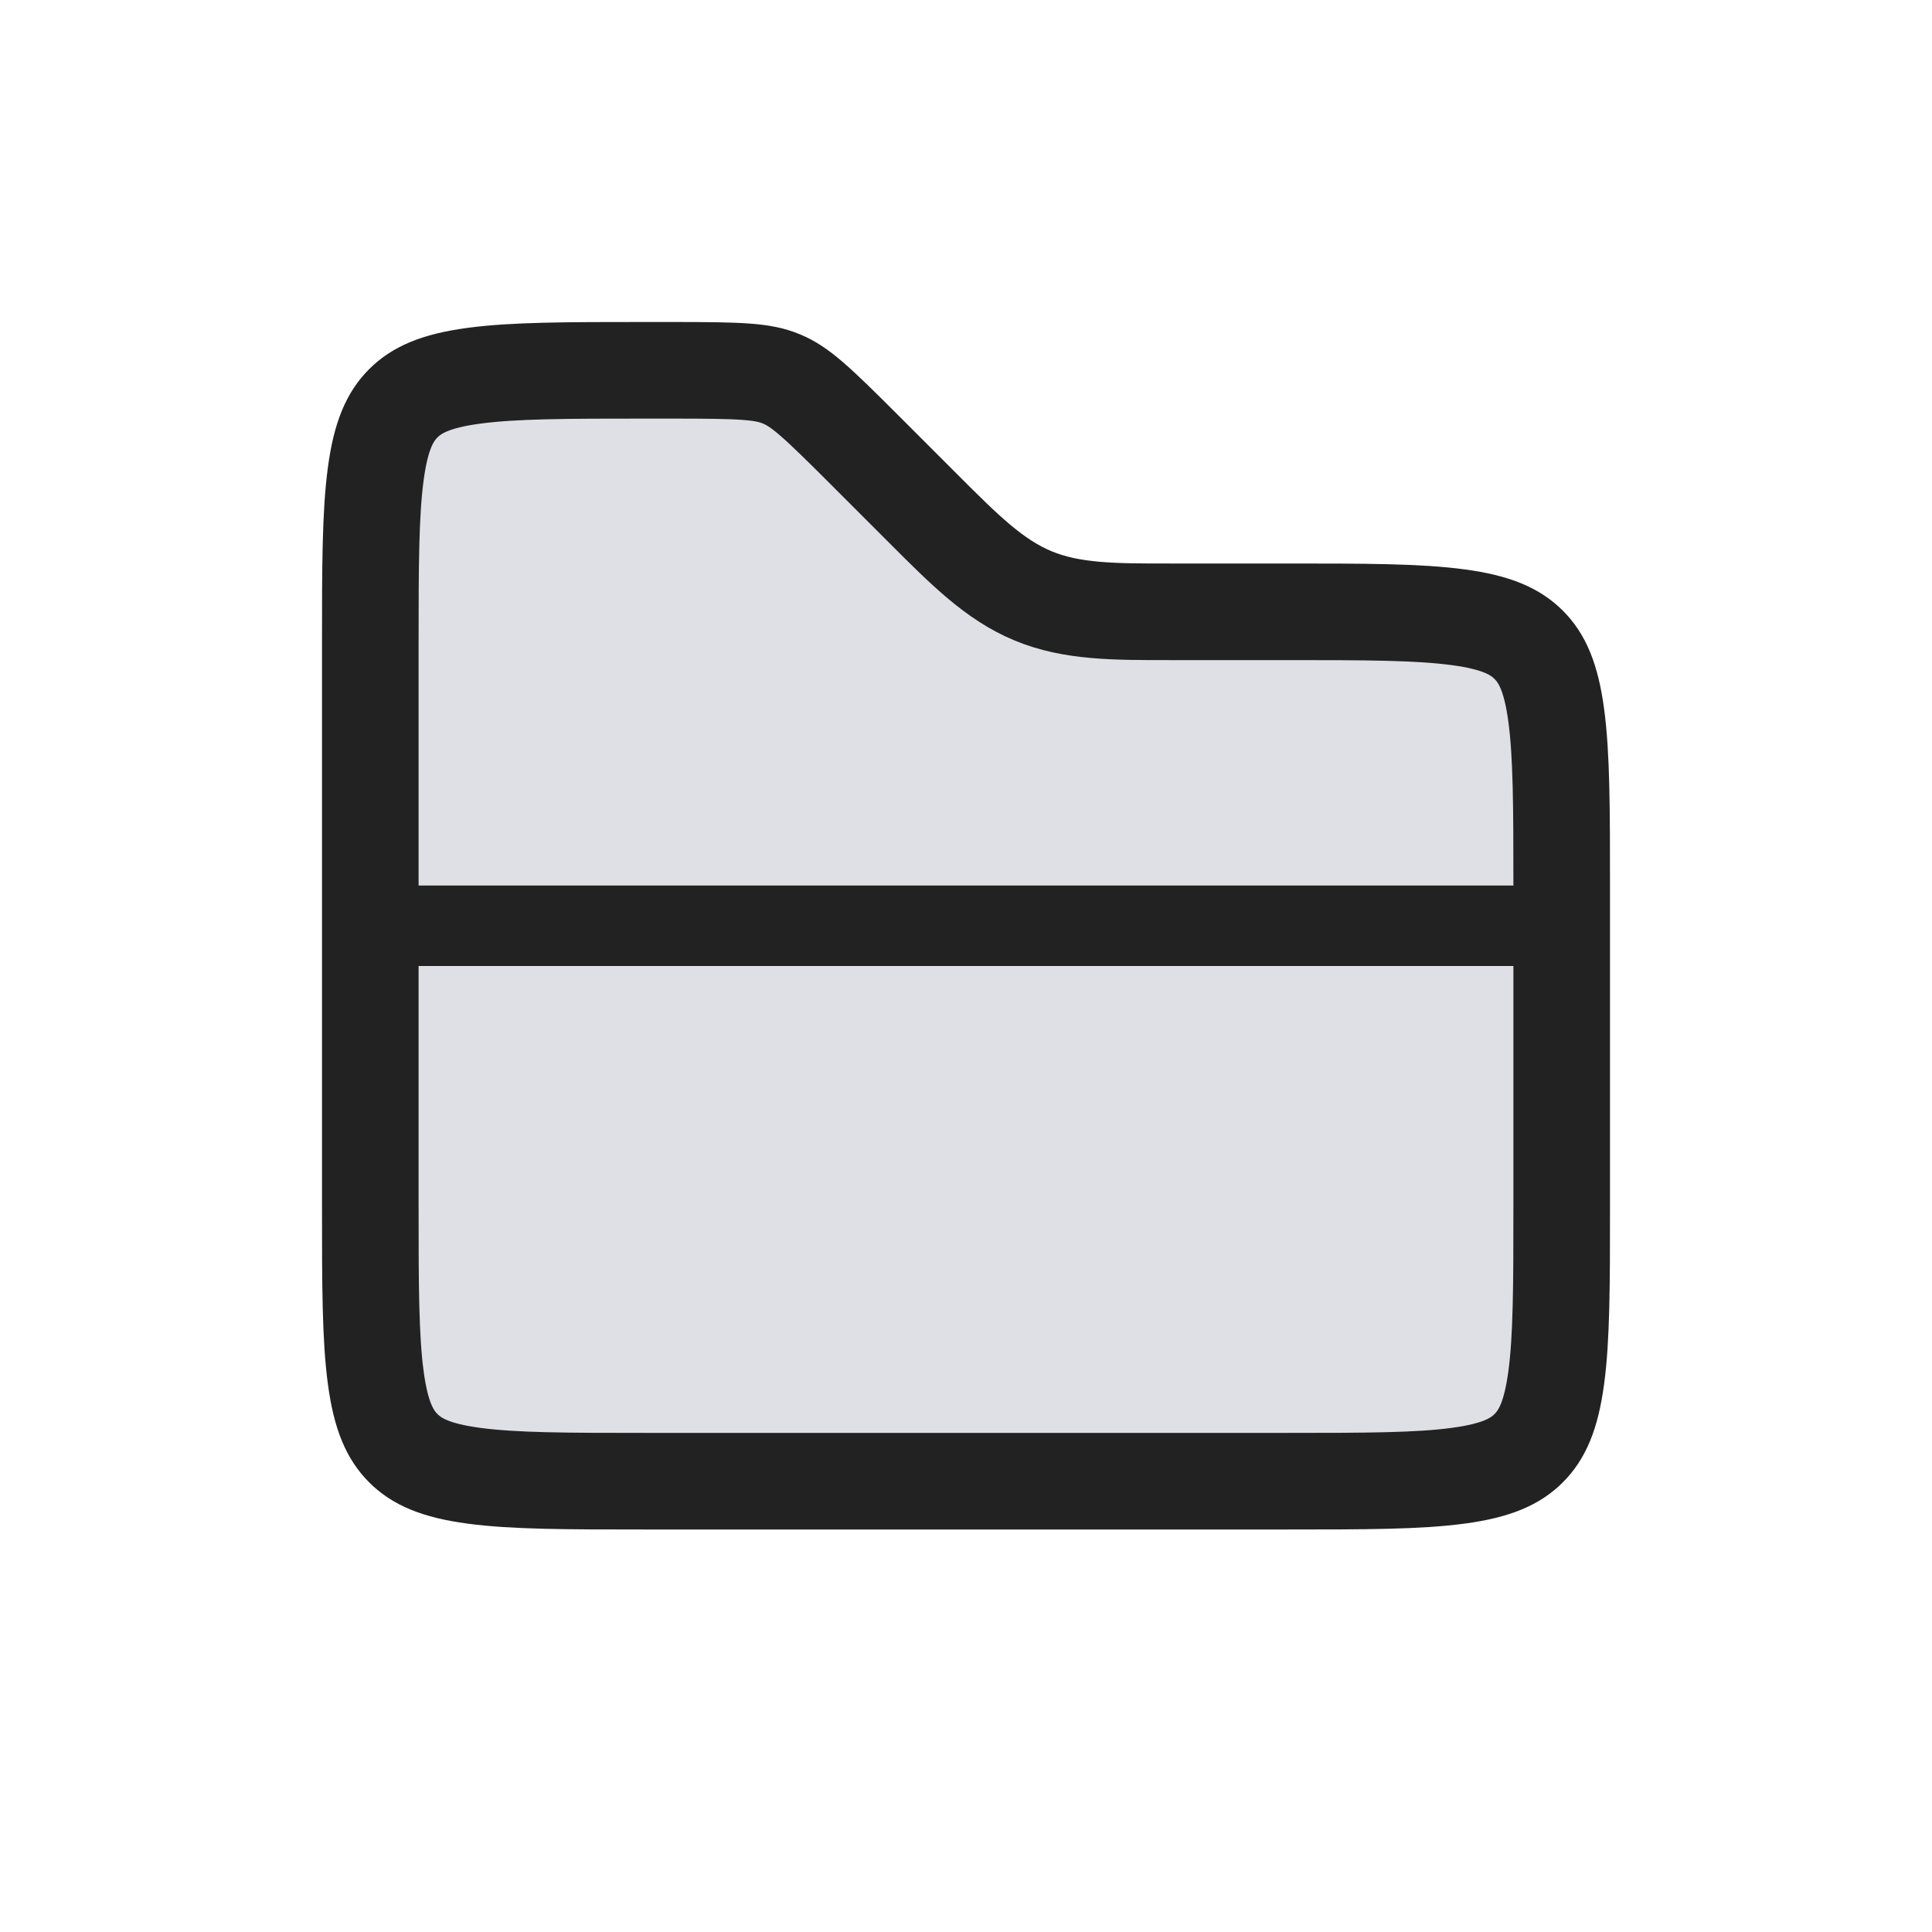 <svg width="24" height="24" viewBox="0 0 24 24" fill="none" xmlns="http://www.w3.org/2000/svg">
<path d="M4.6 8C4.6 7.04 4.601 6.381 4.668 5.885C4.732 5.407 4.847 5.173 5.01 5.01C5.173 4.847 5.407 4.732 5.885 4.668C6.381 4.601 7.04 4.6 8 4.6H8.343C9.21 4.6 9.476 4.611 9.707 4.707C9.939 4.803 10.135 4.983 10.747 5.596L11.404 6.253C11.43 6.278 11.455 6.303 11.479 6.328C11.984 6.833 12.354 7.203 12.833 7.402C13.313 7.601 13.837 7.601 14.55 7.6C14.585 7.6 14.621 7.6 14.657 7.6H16C16.96 7.6 17.619 7.601 18.115 7.668C18.593 7.732 18.827 7.847 18.99 8.01C19.153 8.173 19.268 8.407 19.332 8.885C19.399 9.381 19.4 10.04 19.4 11V15C19.4 15.96 19.399 16.619 19.332 17.115C19.268 17.593 19.153 17.827 18.99 17.99C18.827 18.153 18.593 18.268 18.115 18.332C17.619 18.399 16.96 18.4 16 18.4H8C7.04 18.4 6.381 18.399 5.885 18.332C5.407 18.268 5.173 18.153 5.01 17.99C4.847 17.827 4.732 17.593 4.668 17.115C4.601 16.619 4.6 15.96 4.6 15V8Z" fill="#7E869E" fill-opacity="0.25" stroke="#222222" stroke-width="1.2" stroke-linejoin="round"/>
<path d="M4.5 11.5H19.5" stroke="#222222" stroke-miterlimit="1.414"/>
</svg>
